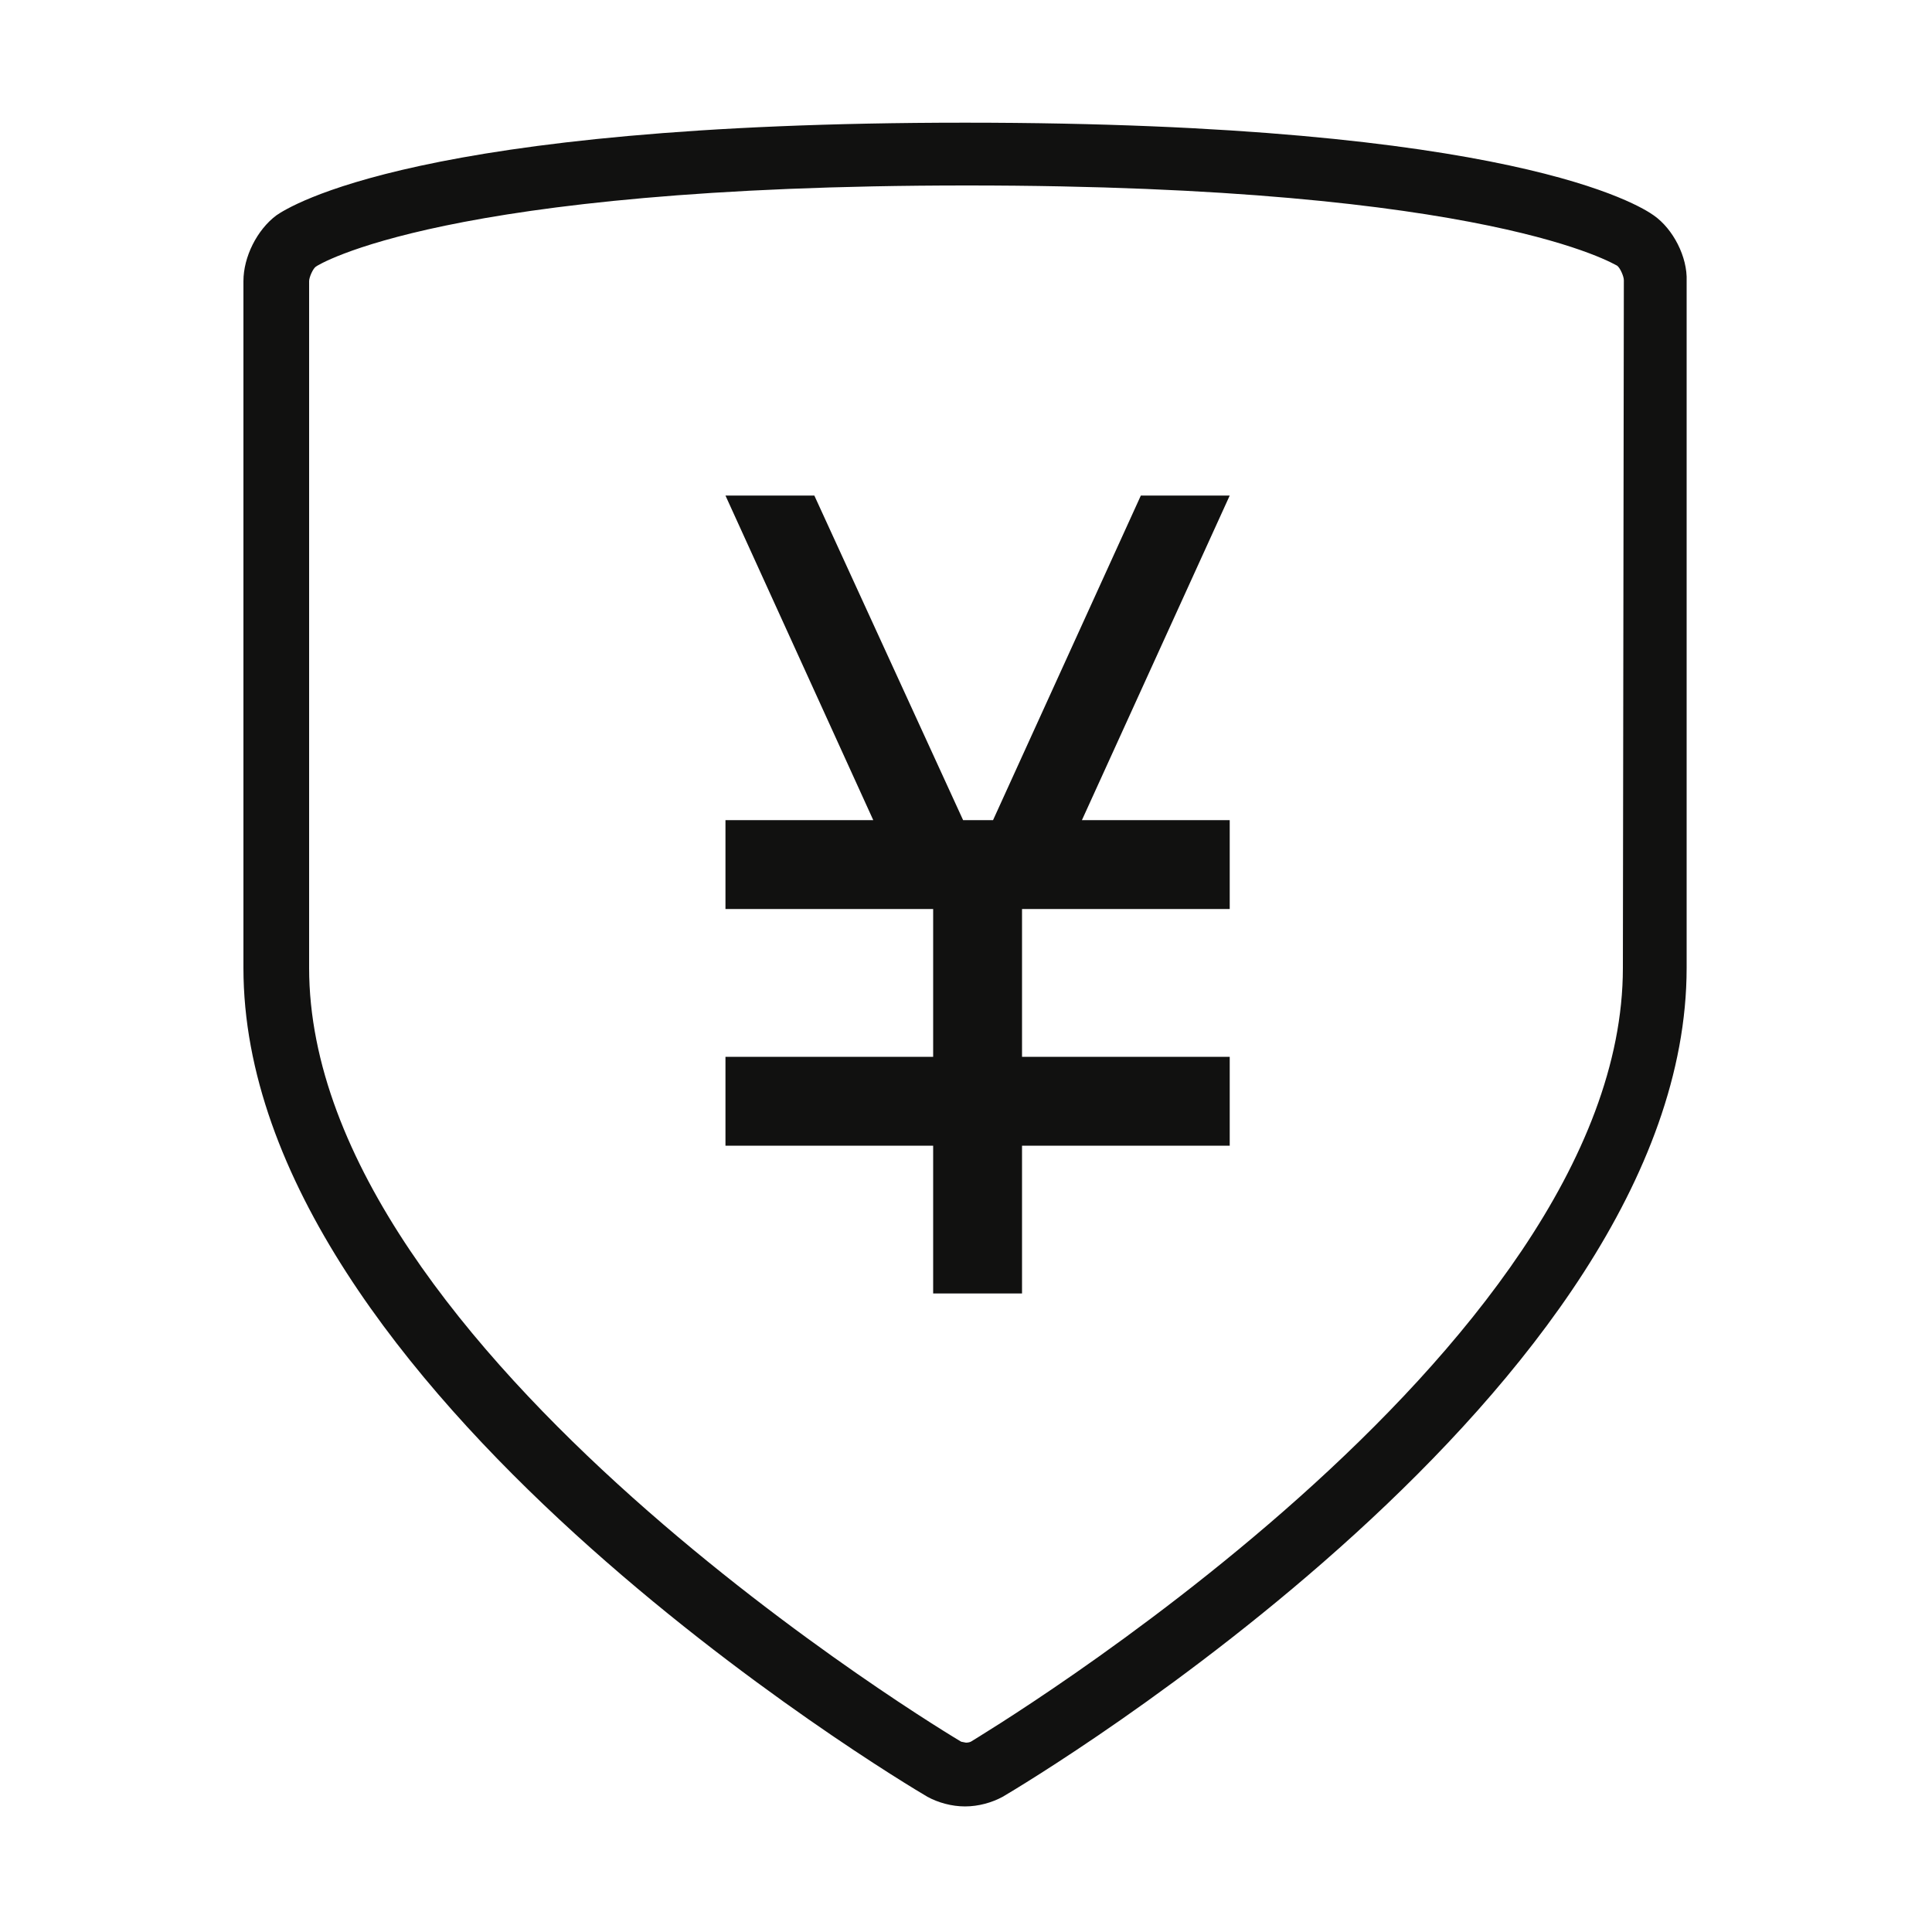 <?xml version="1.0" standalone="no"?><!DOCTYPE svg PUBLIC "-//W3C//DTD SVG 1.1//EN" "http://www.w3.org/Graphics/SVG/1.1/DTD/svg11.dtd"><svg t="1593424173755" class="icon" viewBox="0 0 1024 1024" version="1.1" xmlns="http://www.w3.org/2000/svg" p-id="662" xmlns:xlink="http://www.w3.org/1999/xlink" width="200" height="200"><defs><style type="text/css"></style></defs><path d="M604.672 262.656l-78.336 172.032h-15.872l-78.848-172.032h-47.104l78.336 172.032h-78.336v47.104h110.08v78.336h-110.08v47.104h110.08v78.336h47.104v-78.336h110.08v-47.104h-110.08v-78.336h110.08v-47.104H573.44l78.336-172.032h-47.104z" fill="#111110" p-id="663"></path><path d="M876.544 114.176c-7.168-5.12-75.264-49.152-365.056-49.152s-358.4 44.544-365.056 49.152c-10.24 7.68-17.408 22.016-17.408 34.816v364.032c0 222.72 347.648 430.592 362.496 439.296 5.632 3.072 12.8 5.12 19.968 5.12s14.336-2.048 19.968-5.12c14.848-8.704 362.496-216.576 362.496-439.296V148.992c0.512-12.8-7.168-27.648-17.408-34.816zM860.16 513.024c0 203.776-342.528 408.064-345.6 410.112 0 0-1.024 0.512-2.56 0.512l-2.56-0.512c-3.584-2.048-345.6-206.336-345.6-410.112V148.992c0-2.048 2.048-6.656 3.584-7.68 0.512-0.512 67.072-43.008 345.088-43.008S856.576 140.8 857.088 140.8c1.536 1.024 3.584 5.632 3.584 7.68l-0.512 364.544z" fill="#111110" p-id="664"></path></svg>